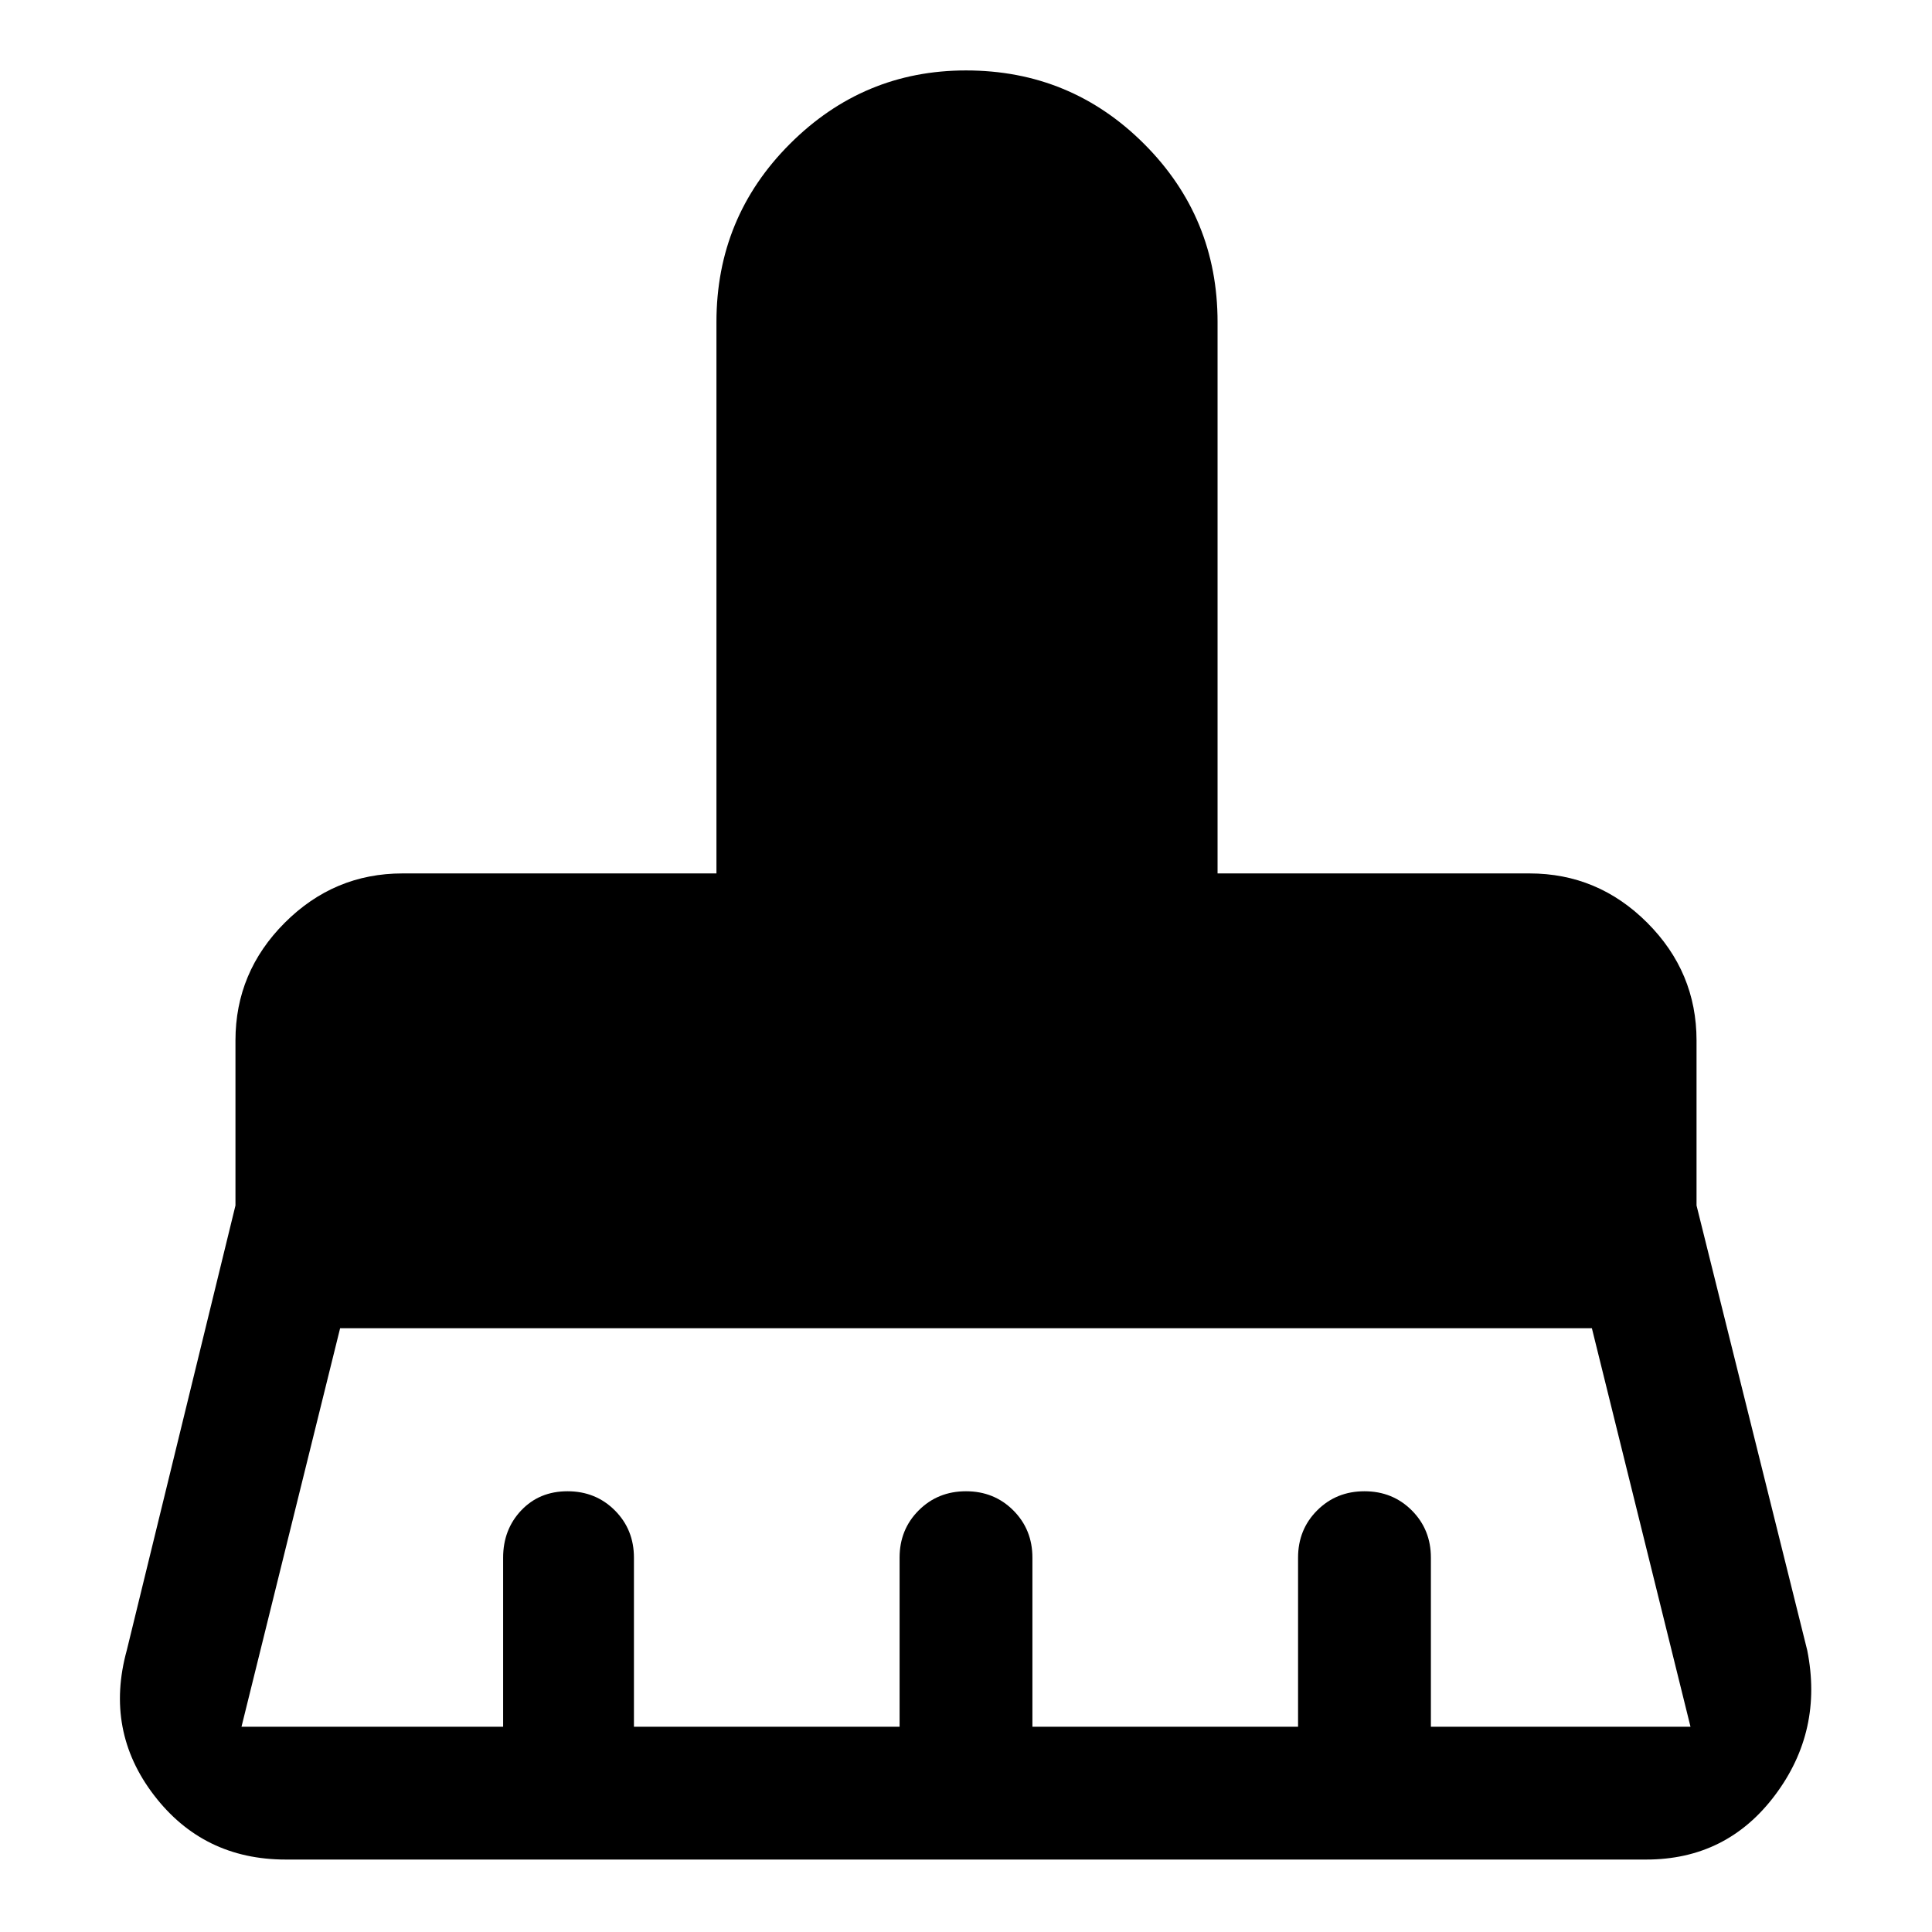 <svg xmlns="http://www.w3.org/2000/svg" height="48" width="48"><path d="M6 42.9h6.5v-4.2q0-.7.45-1.175.45-.475 1.15-.475t1.175.475q.475.475.475 1.175v4.2h6.6v-4.2q0-.7.475-1.175.475-.475 1.175-.475.7 0 1.175.475.475.475.475 1.175v4.2h6.6v-4.2q0-.7.475-1.175.475-.475 1.175-.475.7 0 1.175.475.475.475.475 1.175v4.2H42L39.55 33H8.45L6 42.9Zm34.9 3.3H7.1q-2.05 0-3.275-1.6T3.15 41l2.7-11.05v-4.1q0-1.7 1.225-2.925Q8.3 21.7 10 21.7h7.8V8q0-2.6 1.825-4.425Q21.45 1.75 24 1.75q2.6 0 4.425 1.825Q30.25 5.4 30.25 8v13.7H38q1.7 0 2.925 1.225 1.225 1.225 1.225 2.925v4.1L44.9 41q.4 2-.8 3.6-1.2 1.6-3.2 1.6Z"/></svg>